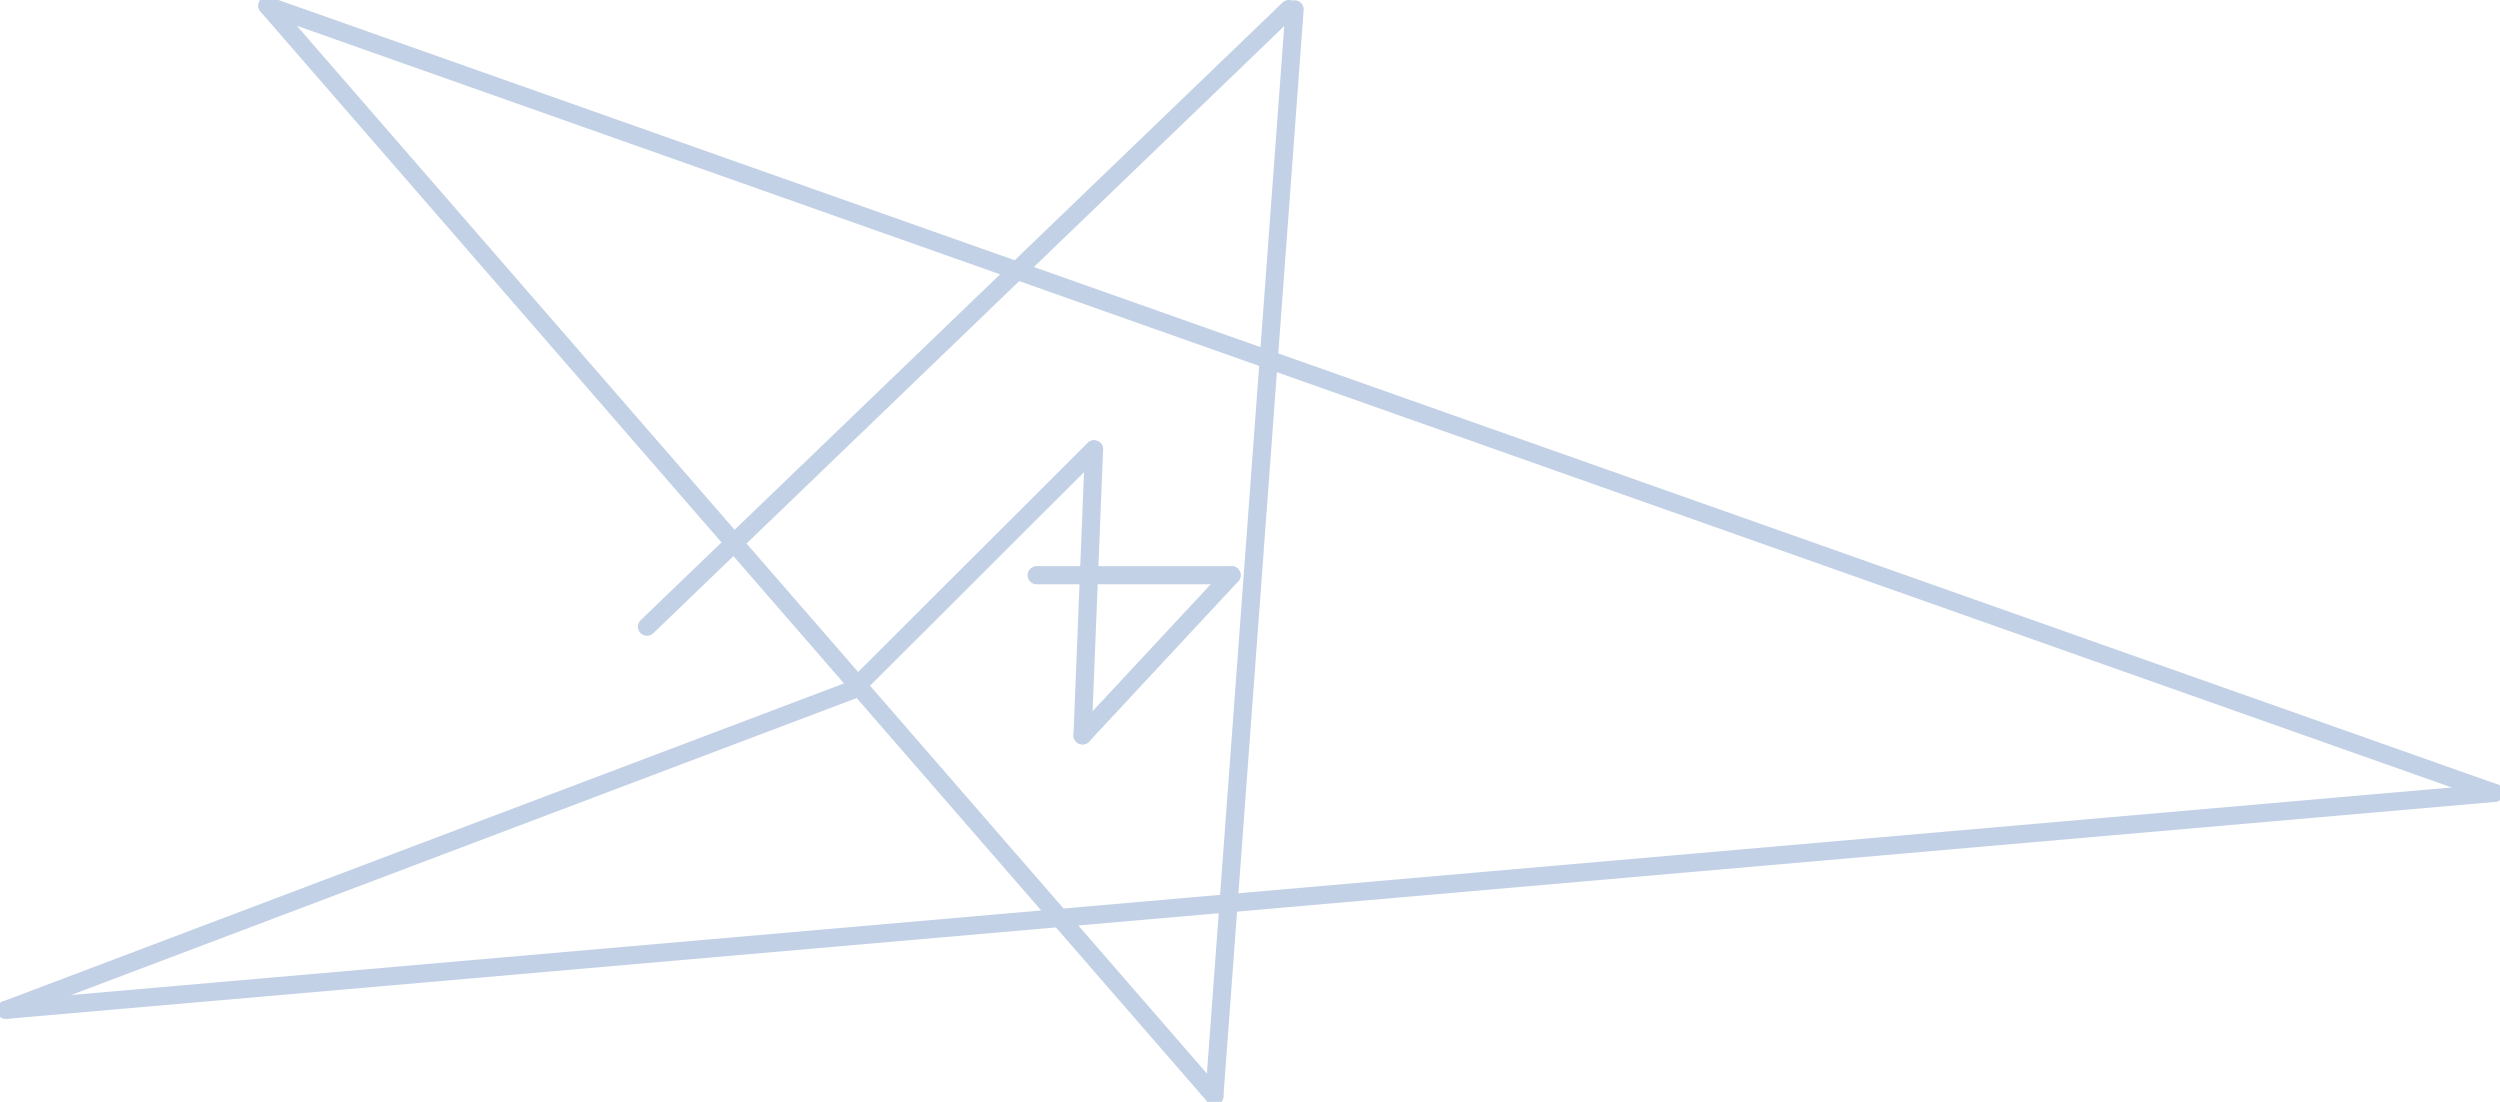<svg width="413" height="182" viewBox="0 0 413 182" fill="none" xmlns="http://www.w3.org/2000/svg">
<g clip-path="url(#clip0_1347_1588)">
<path d="M44.174 0.945L412.053 130.983" stroke="#C2D1E6" stroke-width="3" stroke-linecap="round" stroke-linejoin="round"/>
<path d="M44.174 0.945L200.611 181.055" stroke="#C2D1E6" stroke-width="3" stroke-linecap="round" stroke-linejoin="round"/>
<path d="M213.866 1.549L200.611 181.055" stroke="#C2D1E6" stroke-width="3" stroke-linecap="round" stroke-linejoin="round"/>
<path d="M212.919 1.493L106.885 103.528" stroke="#C2D1E6" stroke-width="3" stroke-linecap="round" stroke-linejoin="round"/>
<path d="M412.053 130.983L0.947 166.827" stroke="#C2D1E6" stroke-width="3" stroke-linecap="round" stroke-linejoin="round"/>
<path d="M140.968 113.92L1.174 166.77" stroke="#C2D1E6" stroke-width="3" stroke-linecap="round" stroke-linejoin="round"/>
<path d="M140.968 113.92L180.73 74.24" stroke="#C2D1E6" stroke-width="3" stroke-linecap="round" stroke-linejoin="round"/>
<path d="M178.837 121.478L180.73 74.24" stroke="#C2D1E6" stroke-width="3" stroke-linecap="round" stroke-linejoin="round"/>
<path d="M178.837 121.478L203.452 95.025" stroke="#C2D1E6" stroke-width="3" stroke-linecap="round" stroke-linejoin="round"/>
<path d="M171.263 95.025H203.452" stroke="#C2D1E6" stroke-width="3" stroke-linecap="round" stroke-linejoin="round"/>
</g>
<defs>
<clipPath id="clip0_1347_1588">
<rect width="413" height="182" fill="white"/>
</clipPath>
</defs>
</svg>
